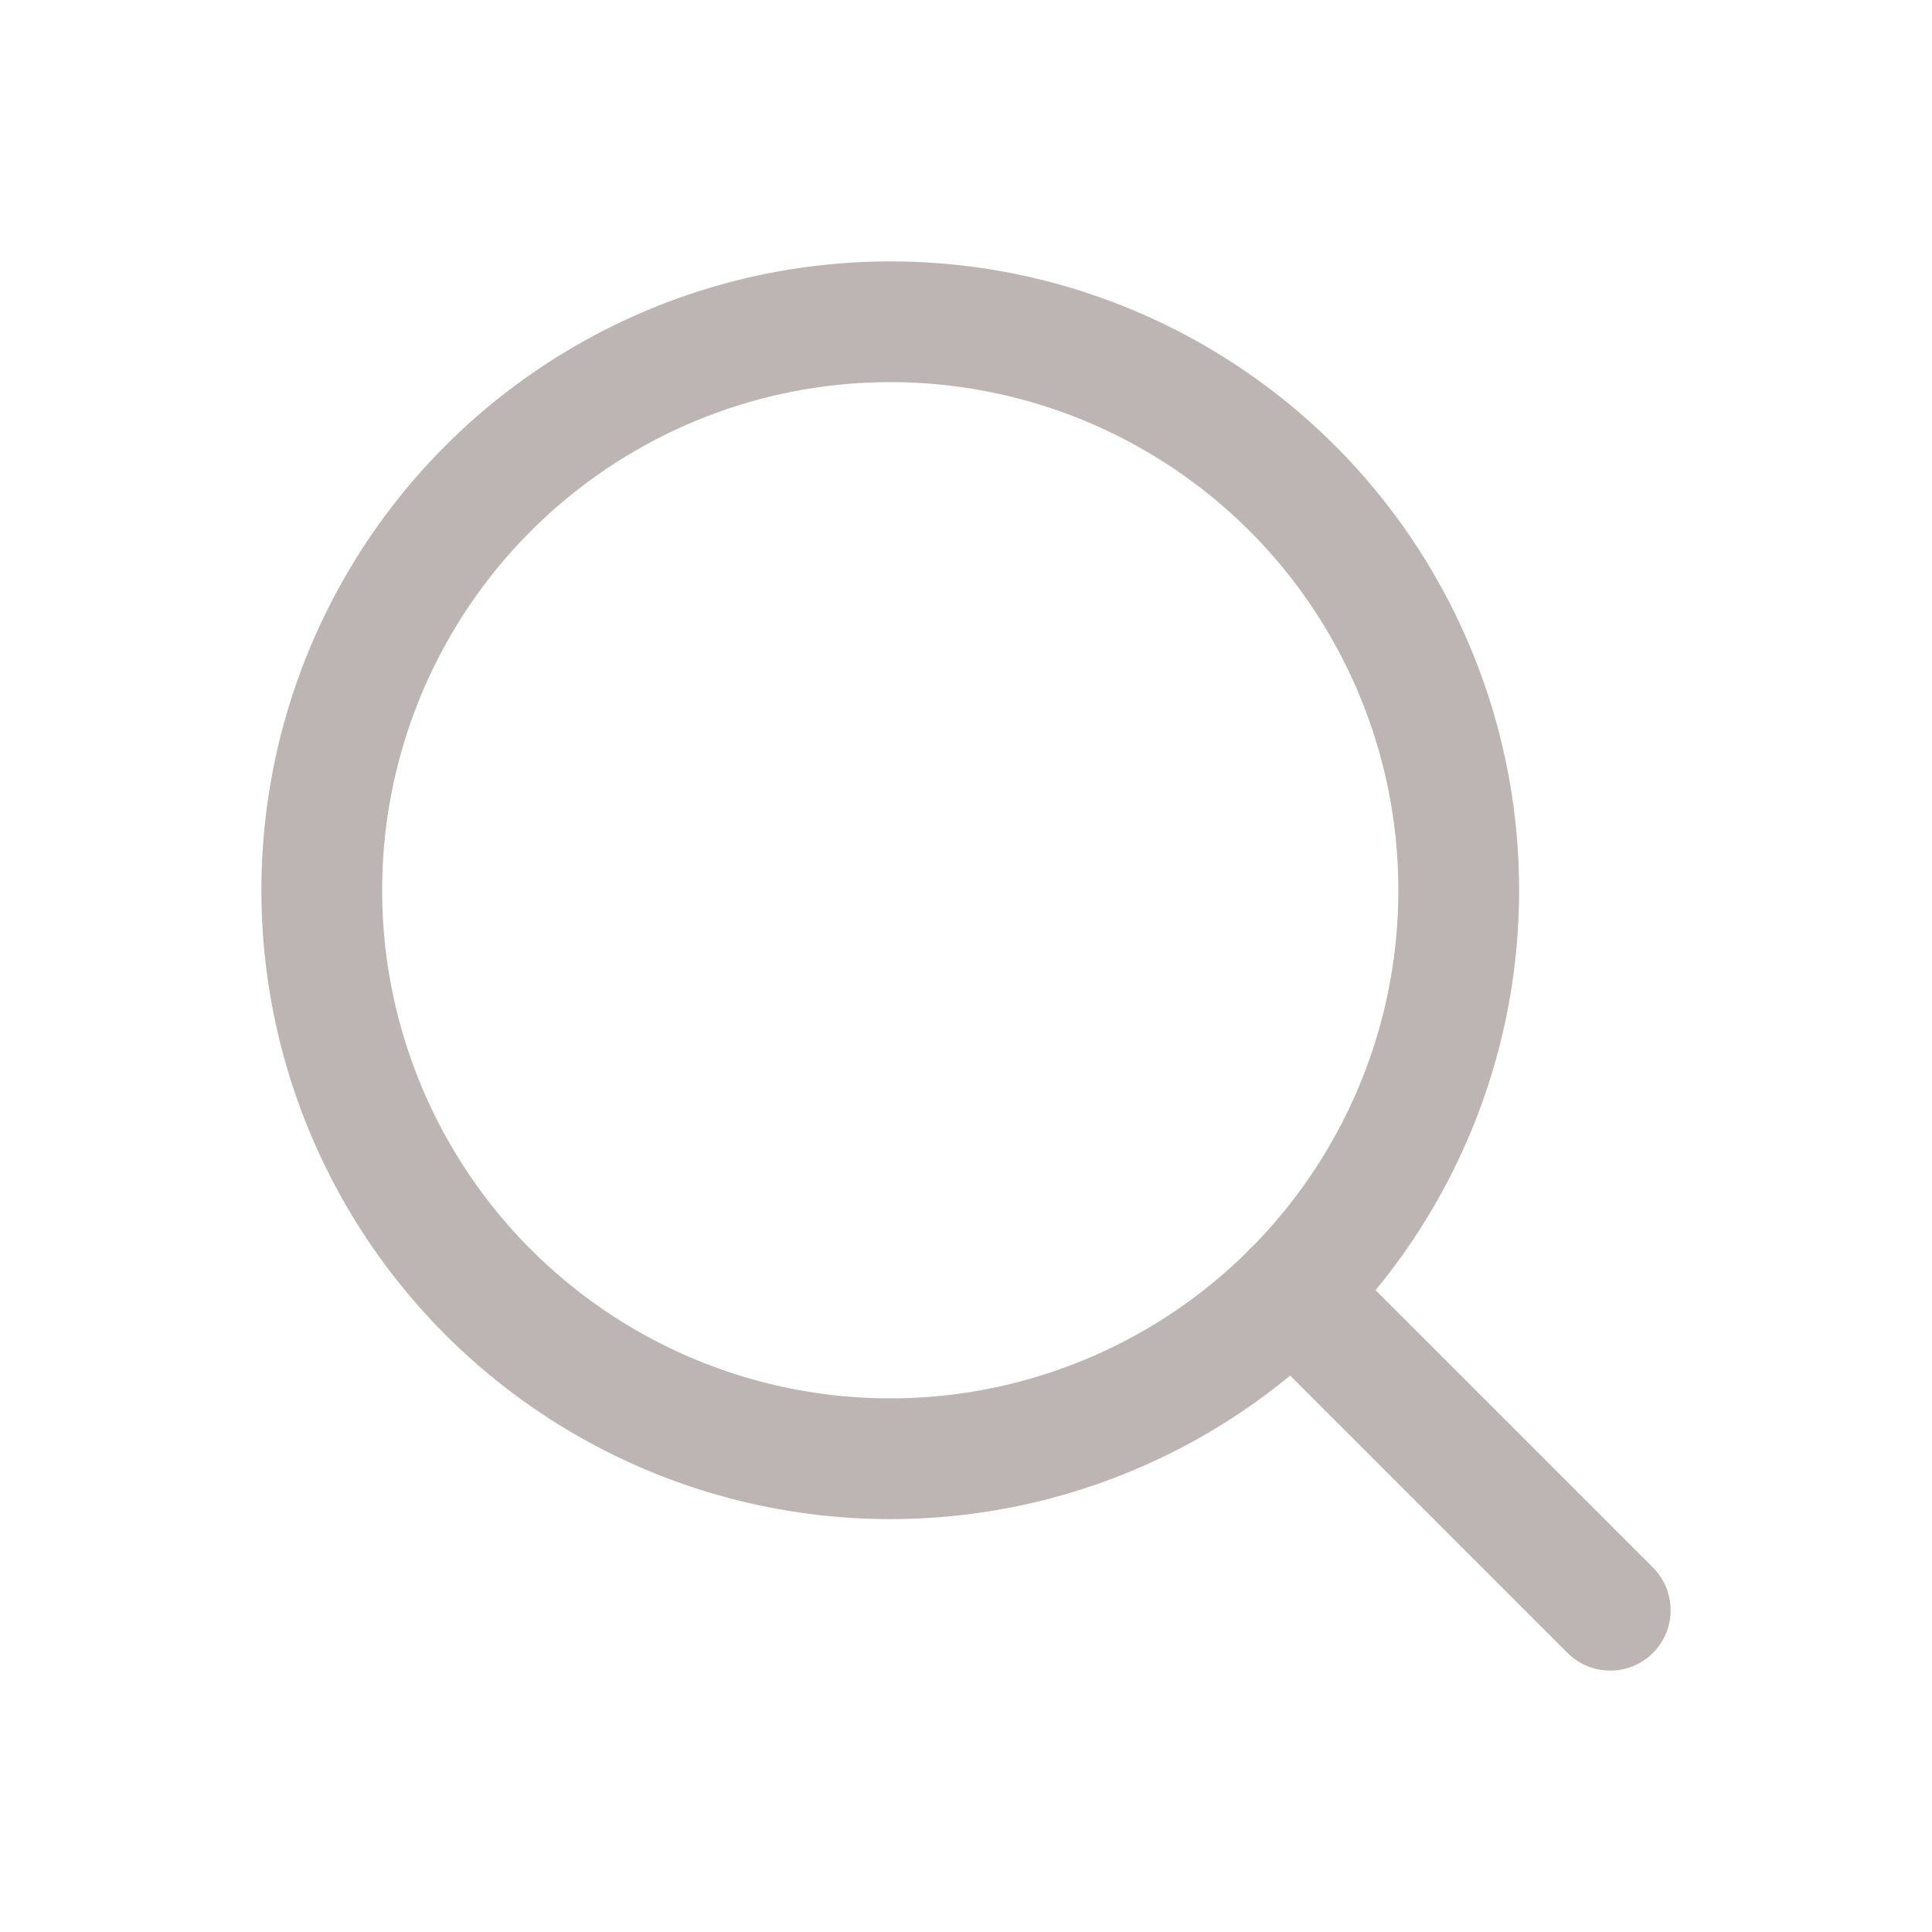 <svg width="24" height="24" viewBox="0 0 24 24" fill="none" xmlns="http://www.w3.org/2000/svg">
<circle cx="11.059" cy="11.059" r="7.062" stroke="#BDB4B4" stroke-width="1.5" stroke-linecap="round" stroke-linejoin="round"/>
<path d="M20.003 20.003L16.052 16.052" stroke="#BDB4B4" stroke-width="1.5" stroke-linecap="round" stroke-linejoin="round"/>
</svg>
